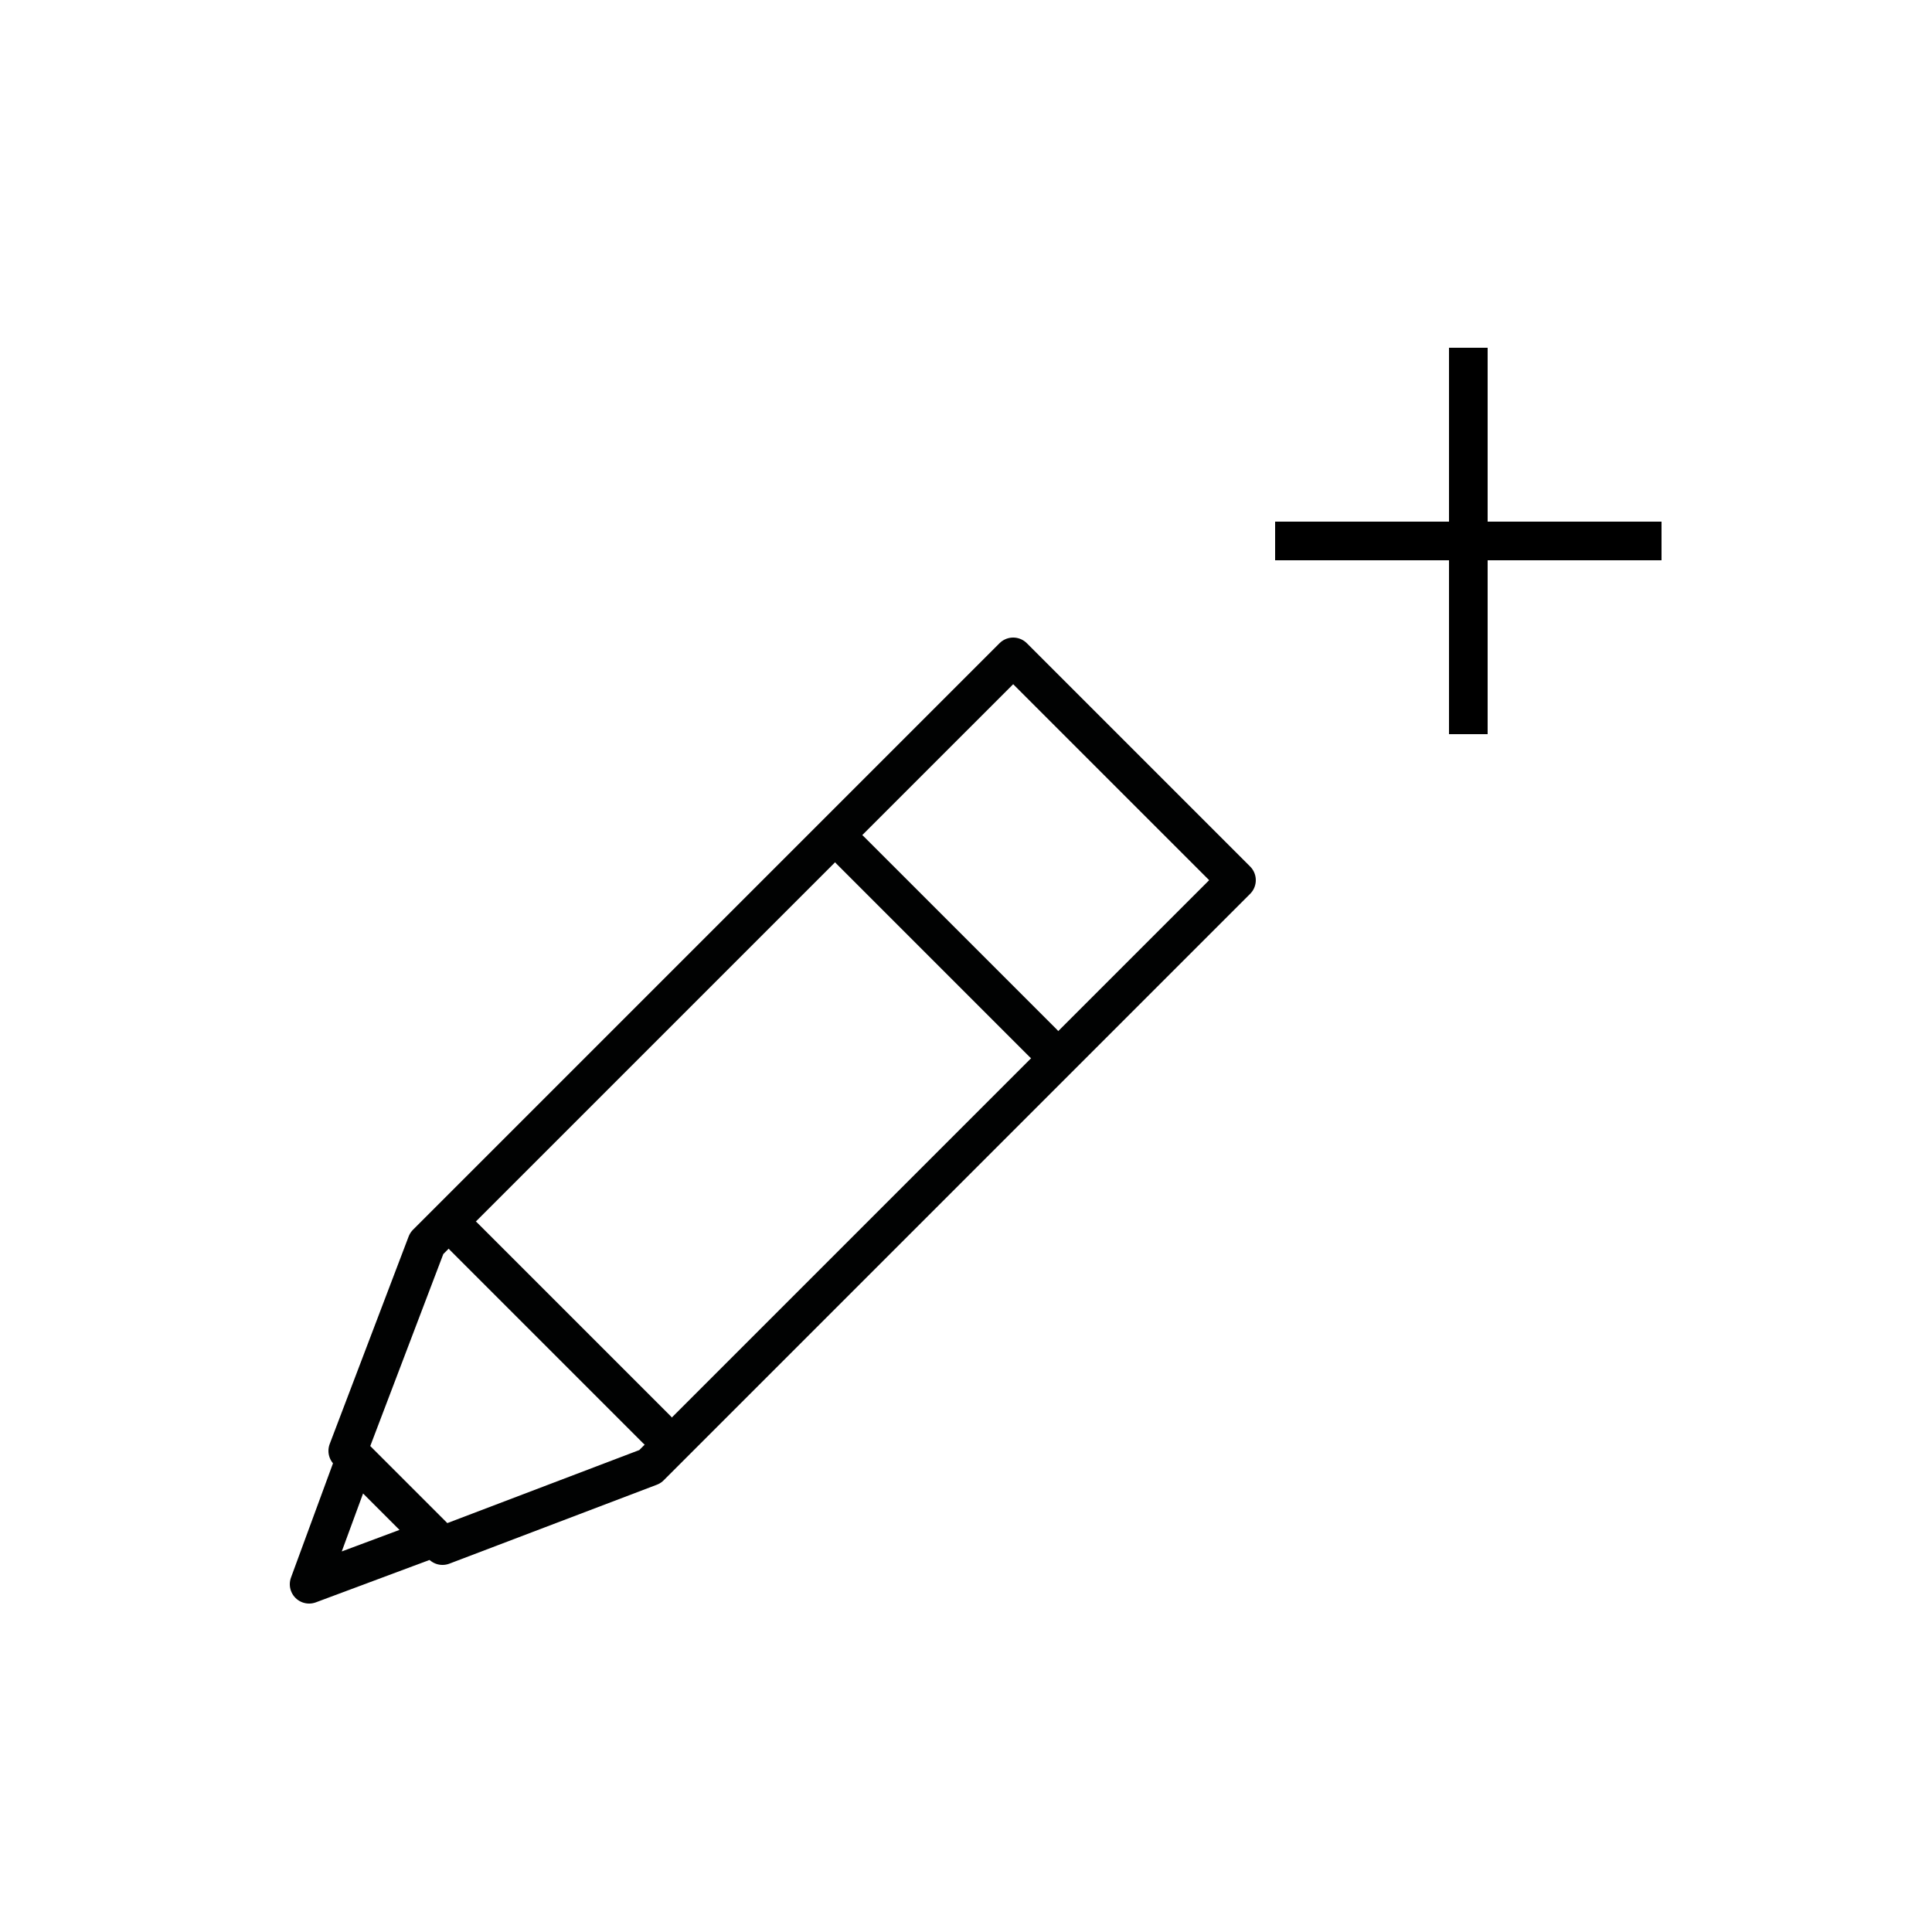 <svg xmlns="http://www.w3.org/2000/svg" width="50" height="50" fill="none" viewBox="0 0 50 50"><path stroke="#000" d="M38 9V19"/><path stroke="#000" d="M43 14H33"/><path fill-rule="evenodd" stroke="#010202" stroke-linecap="round" stroke-linejoin="round" d="M11.452 40L16.822 37.957L32 22.779L26.221 17L11.043 32.178L9 37.548L11.452 40Z" clip-rule="evenodd"/><path stroke="#010202" stroke-linecap="round" stroke-linejoin="round" d="M12 32L17 37"/><path stroke="#010202" stroke-linecap="round" stroke-linejoin="round" d="M9.103 38L8 41L11 39.881"/><path stroke="#010202" stroke-linecap="round" stroke-linejoin="round" d="M22 22L27 27"/></svg>